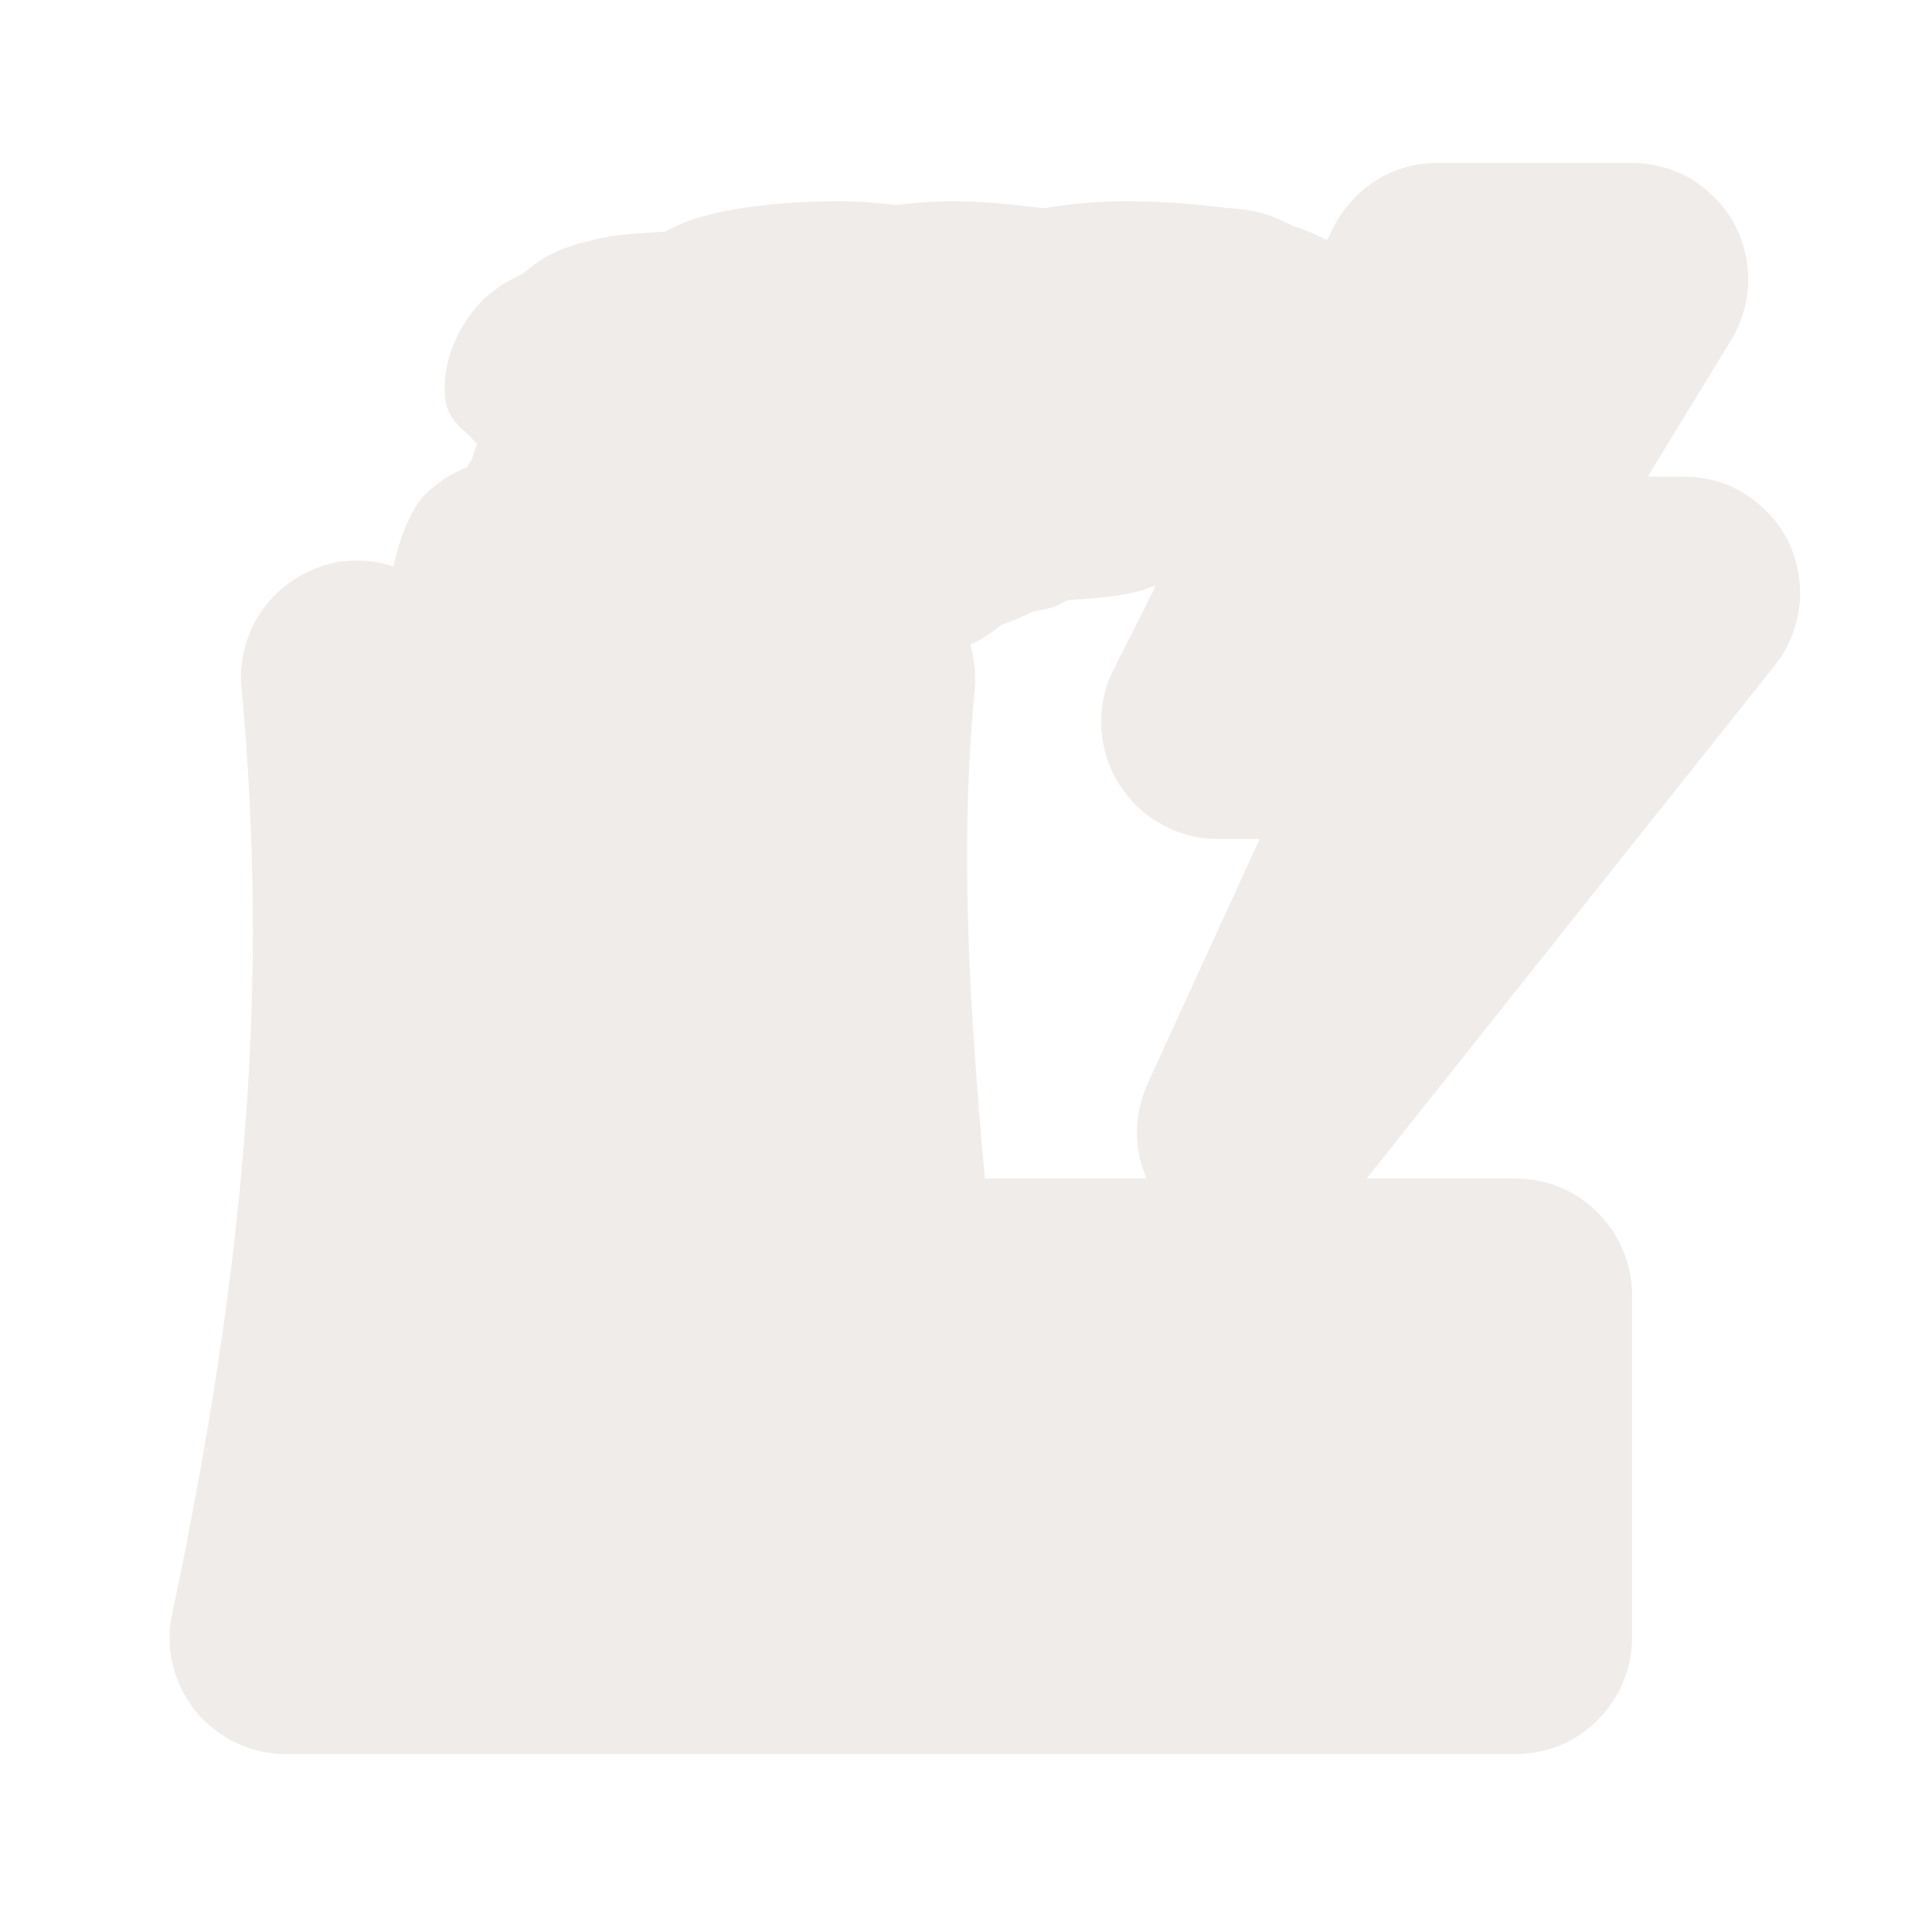 <?xml version="1.0" encoding="UTF-8"?>
<svg xmlns="http://www.w3.org/2000/svg" xmlns:xlink="http://www.w3.org/1999/xlink" width="12" height="12" viewBox="0 0 12 12">
<defs>
<filter id="filter-remove-color" x="0%" y="0%" width="100%" height="100%">
<feColorMatrix color-interpolation-filters="sRGB" values="0 0 0 0 1 0 0 0 0 1 0 0 0 0 1 0 0 0 1 0" />
</filter>
<mask id="mask-0">
<g filter="url(#filter-remove-color)">
<rect x="-1.2" y="-1.2" width="14.4" height="14.4" fill="rgb(0%, 0%, 0%)" fill-opacity="0.812"/>
</g>
</mask>
<clipPath id="clip-0">
<rect x="0" y="0" width="12" height="12"/>
</clipPath>
<g id="source-6" clip-path="url(#clip-0)">
<path fill-rule="nonzero" fill="rgb(92.157%, 90.588%, 89.412%)" fill-opacity="1" d="M 8.93 1.012 C 8.797 1.012 8.664 1.047 8.547 1.121 C 8.434 1.191 8.344 1.293 8.281 1.414 L 8.242 1.492 C 8.117 1.426 8.012 1.395 7.895 1.367 L 8.145 1.473 C 7.867 1.289 7.73 1.305 7.555 1.285 C 7.375 1.262 7.188 1.25 6.98 1.25 C 6.781 1.25 6.621 1.273 6.477 1.293 C 6.289 1.27 6.105 1.25 5.918 1.25 C 5.777 1.25 5.668 1.262 5.566 1.273 C 5.457 1.262 5.348 1.25 5.215 1.25 C 4.949 1.25 4.715 1.27 4.5 1.312 C 4.395 1.336 4.293 1.355 4.164 1.422 C 4.156 1.422 4.141 1.434 4.133 1.438 C 3.996 1.449 3.855 1.453 3.73 1.48 C 3.629 1.504 3.531 1.523 3.402 1.59 C 3.359 1.609 3.297 1.66 3.238 1.707 C 3.234 1.707 3.234 1.707 3.234 1.707 C 3.172 1.738 3.102 1.77 3.004 1.859 C 2.91 1.953 2.762 2.148 2.762 2.418 C 2.762 2.621 2.879 2.652 2.965 2.762 C 2.945 2.785 2.941 2.844 2.922 2.871 C 2.918 2.875 2.918 2.875 2.914 2.875 C 2.91 2.879 2.902 2.902 2.898 2.906 C 2.887 2.91 2.883 2.91 2.871 2.914 C 2.812 2.941 2.742 2.977 2.645 3.066 C 2.566 3.141 2.484 3.324 2.445 3.52 C 2.332 3.48 2.211 3.473 2.09 3.492 C 1.973 3.516 1.863 3.566 1.77 3.641 C 1.676 3.715 1.602 3.812 1.555 3.922 C 1.508 4.035 1.488 4.156 1.5 4.273 C 1.672 6.102 1.531 7.836 1.07 10.023 C 1.047 10.129 1.047 10.238 1.074 10.344 C 1.098 10.445 1.148 10.543 1.215 10.629 C 1.285 10.711 1.367 10.777 1.465 10.824 C 1.562 10.871 1.668 10.895 1.777 10.895 L 9.41 10.895 C 9.605 10.895 9.789 10.82 9.922 10.684 C 10.059 10.547 10.137 10.363 10.137 10.172 L 10.137 8.043 C 10.137 7.852 10.059 7.668 9.922 7.531 C 9.789 7.395 9.605 7.32 9.41 7.32 L 8.488 7.32 L 11.023 4.133 C 11.109 4.027 11.16 3.898 11.176 3.762 C 11.191 3.629 11.168 3.492 11.109 3.367 C 11.051 3.246 10.957 3.145 10.84 3.07 C 10.727 2.996 10.594 2.961 10.457 2.961 L 10.234 2.961 L 10.754 2.109 C 10.82 2 10.855 1.875 10.859 1.746 C 10.859 1.617 10.828 1.492 10.766 1.379 C 10.703 1.27 10.609 1.176 10.5 1.109 C 10.391 1.047 10.262 1.012 10.137 1.012 Z M 7.18 3.637 L 6.914 4.164 C 6.859 4.273 6.836 4.398 6.84 4.52 C 6.848 4.645 6.883 4.762 6.949 4.867 C 7.016 4.973 7.105 5.059 7.211 5.117 C 7.32 5.18 7.441 5.211 7.562 5.211 L 7.824 5.211 L 7.125 6.738 C 7.086 6.828 7.062 6.93 7.062 7.027 C 7.062 7.129 7.082 7.227 7.121 7.32 L 6.117 7.32 C 6.023 6.277 5.957 5.273 6.055 4.273 C 6.062 4.184 6.051 4.09 6.027 4.004 C 6.074 3.984 6.141 3.945 6.223 3.879 C 6.273 3.863 6.34 3.836 6.418 3.797 C 6.457 3.789 6.496 3.785 6.535 3.773 C 6.566 3.766 6.609 3.734 6.637 3.727 C 6.781 3.719 6.922 3.707 7.059 3.676 C 7.094 3.668 7.141 3.648 7.18 3.637 Z M 7.18 3.637 "/>
</g>
</defs>
<g mask="url(#mask-0)">
<use xlink:href="#source-6"/>
</g>
</svg>
